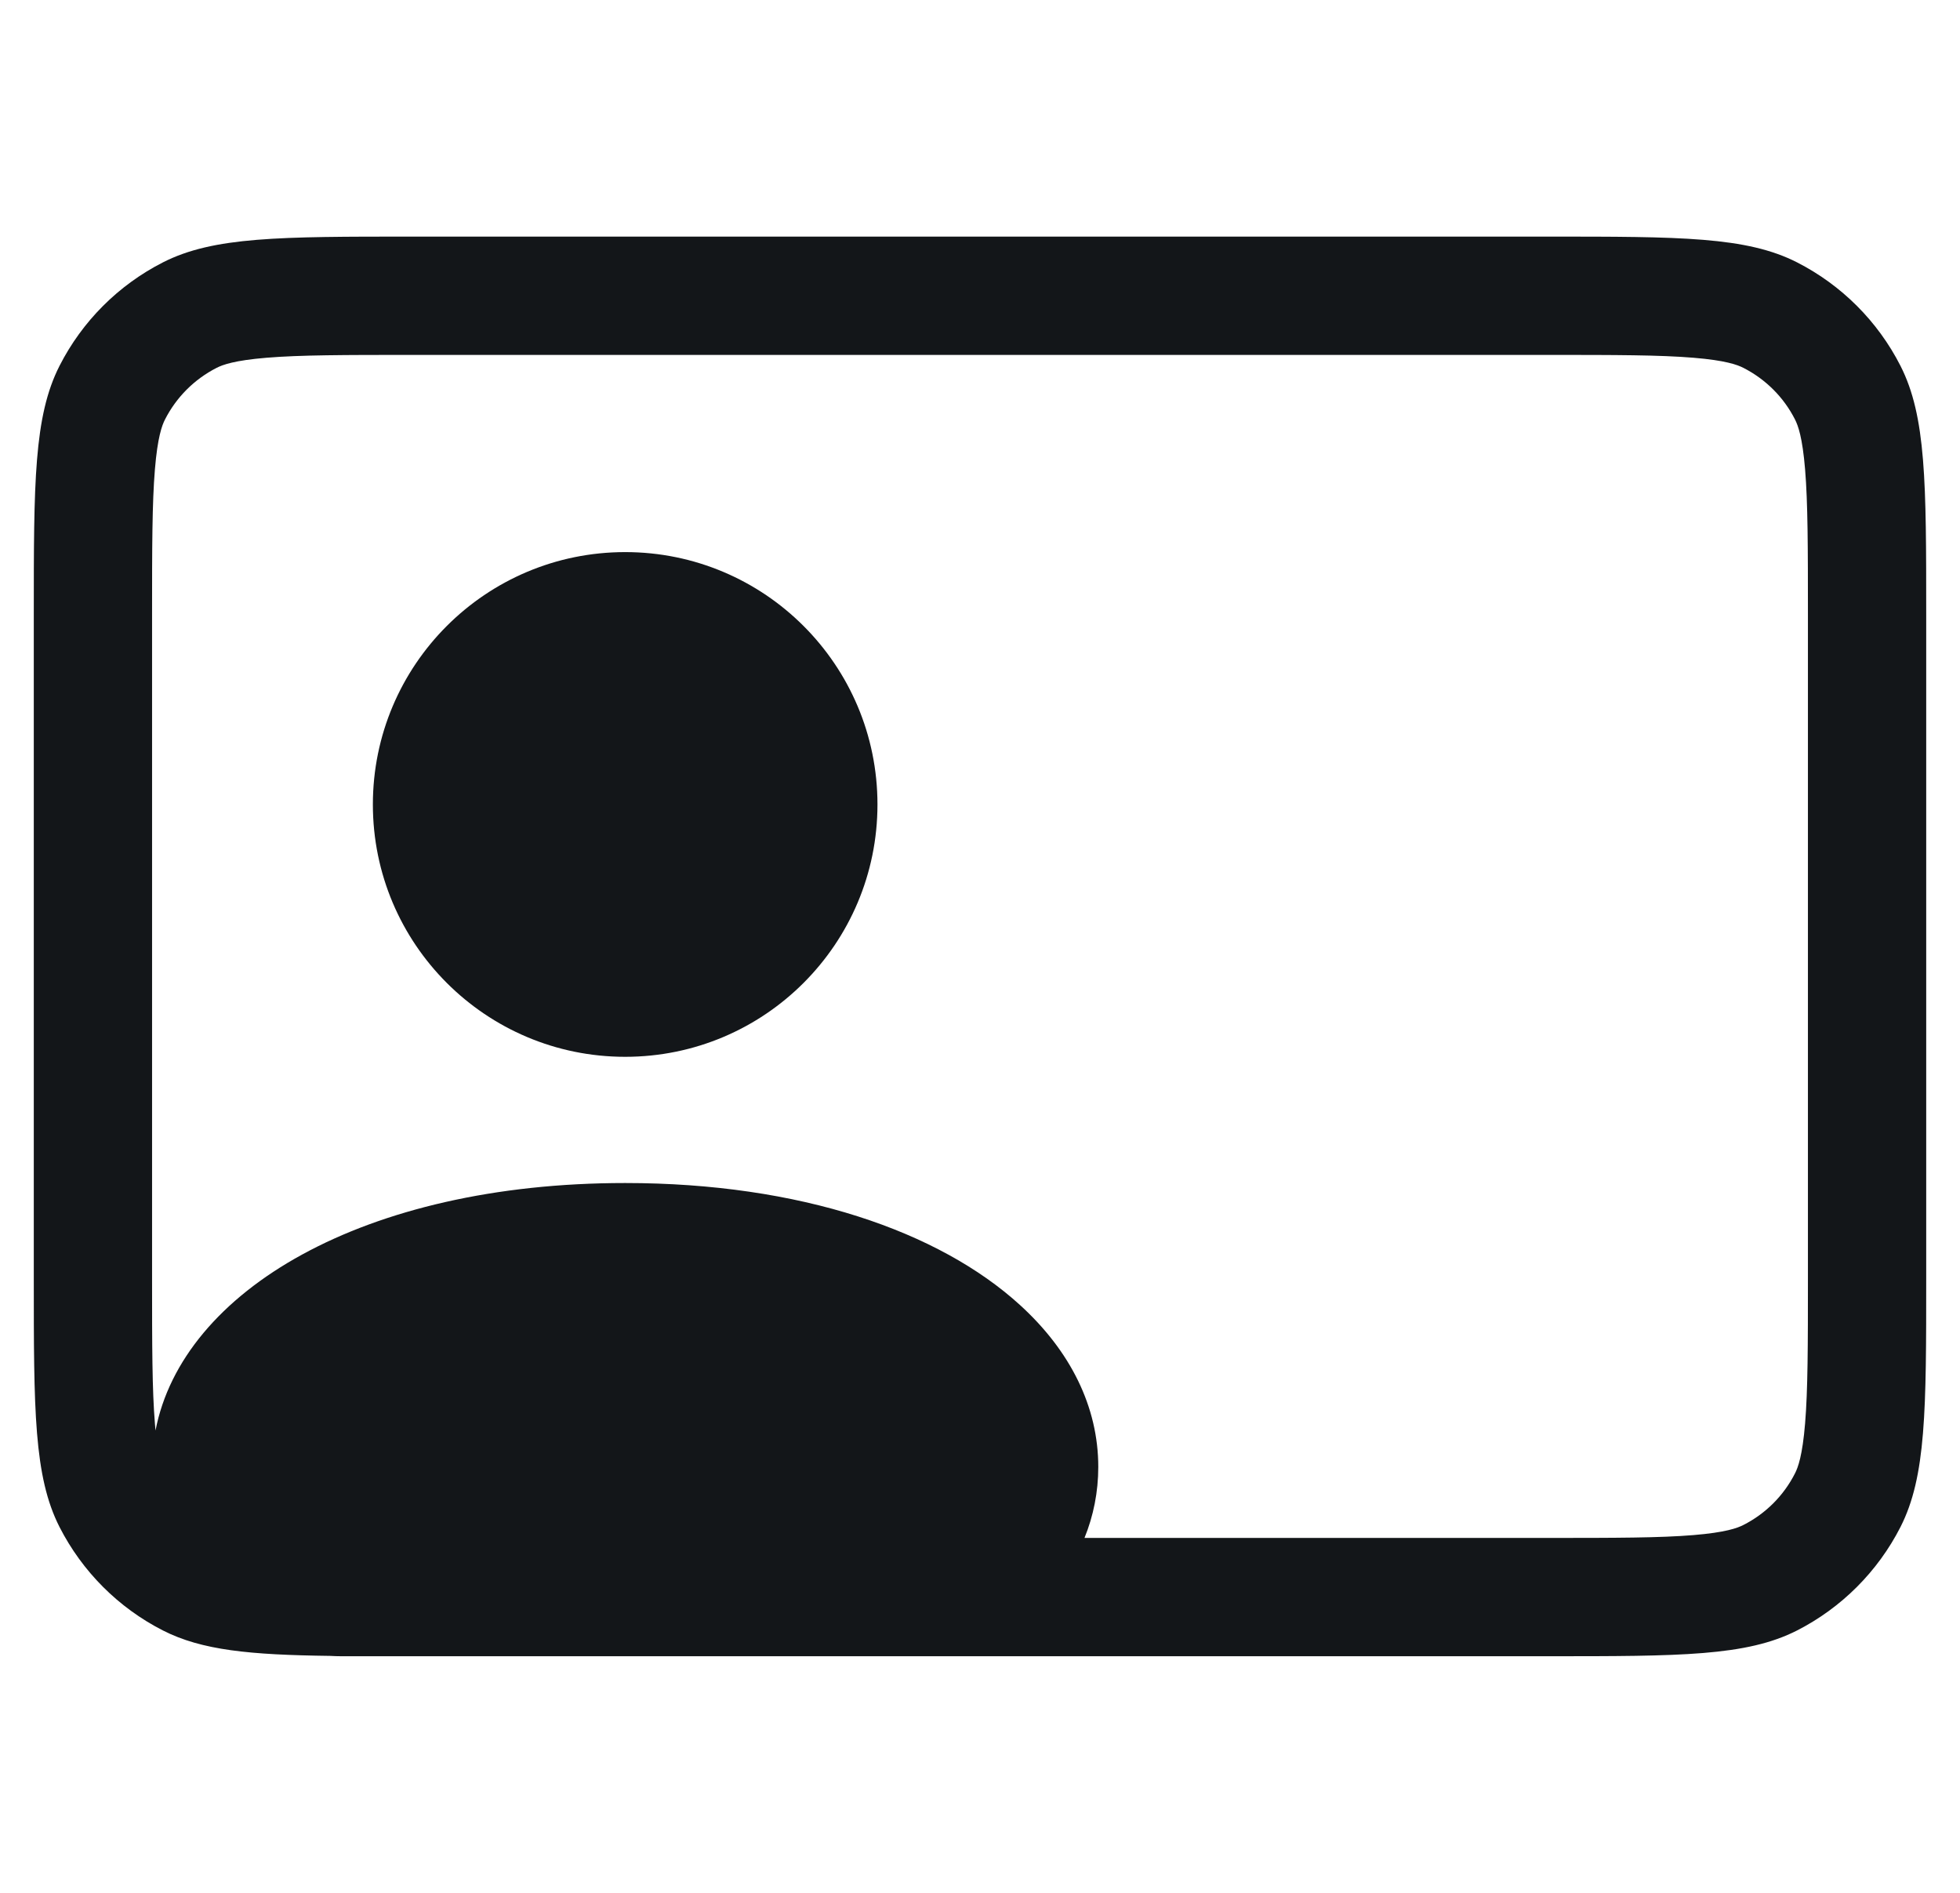 <svg width="29" height="28" viewBox="0 0 29 28" fill="none" xmlns="http://www.w3.org/2000/svg">
<path d="M9.25 15.633C11.312 15.633 12.983 13.962 12.983 11.9C12.983 9.838 11.312 8.167 9.25 8.167C7.188 8.167 5.517 9.838 5.517 11.9C5.517 13.962 7.188 15.633 9.25 15.633Z" fill="#131619"/>
<path fill-rule="evenodd" clip-rule="evenodd" d="M2.411 24.119C2.986 24.412 3.698 24.48 4.887 24.495C4.941 24.498 4.995 24.5 5.05 24.5L22.9 24.5C24.86 24.5 25.84 24.5 26.589 24.119C27.247 23.783 27.783 23.247 28.119 22.589C28.5 21.84 28.5 20.86 28.5 18.9V9.1C28.5 7.14 28.5 6.16 28.119 5.411C27.783 4.752 27.247 4.217 26.589 3.881C25.84 3.5 24.86 3.5 22.9 3.5H6.1C4.14 3.5 3.16 3.5 2.411 3.881C1.752 4.217 1.217 4.752 0.881 5.411C0.5 6.16 0.5 7.14 0.5 9.1V18.9C0.5 20.86 0.5 21.84 0.881 22.589C1.217 23.247 1.752 23.783 2.411 24.119ZM22.9 5.25H6.1C5.091 5.25 4.44 5.251 3.944 5.292C3.468 5.331 3.292 5.397 3.206 5.441C2.876 5.609 2.609 5.876 2.441 6.206C2.397 6.292 2.331 6.468 2.292 6.944C2.251 7.44 2.25 8.091 2.25 9.1V18.9C2.25 19.909 2.251 20.56 2.292 21.056C2.295 21.093 2.298 21.128 2.301 21.161C2.699 19.096 5.381 17.5 9.25 17.5C11.837 17.5 13.893 18.213 15.091 19.304C15.837 19.983 16.25 20.809 16.25 21.7C16.25 22.071 16.178 22.426 16.046 22.75H22.9C23.909 22.75 24.56 22.749 25.056 22.708C25.532 22.669 25.708 22.603 25.794 22.559C26.124 22.392 26.392 22.124 26.559 21.794C26.603 21.708 26.669 21.532 26.708 21.056C26.749 20.56 26.75 19.909 26.75 18.9V9.1C26.75 8.091 26.749 7.44 26.708 6.944C26.669 6.468 26.603 6.292 26.559 6.206C26.392 5.876 26.124 5.609 25.794 5.441C25.708 5.397 25.532 5.331 25.056 5.292C24.56 5.251 23.909 5.25 22.9 5.25Z" fill="#131619"/>
<zoom style="dark" value="|:#F5F5F5|:#F5F5F5"/>
</svg>
